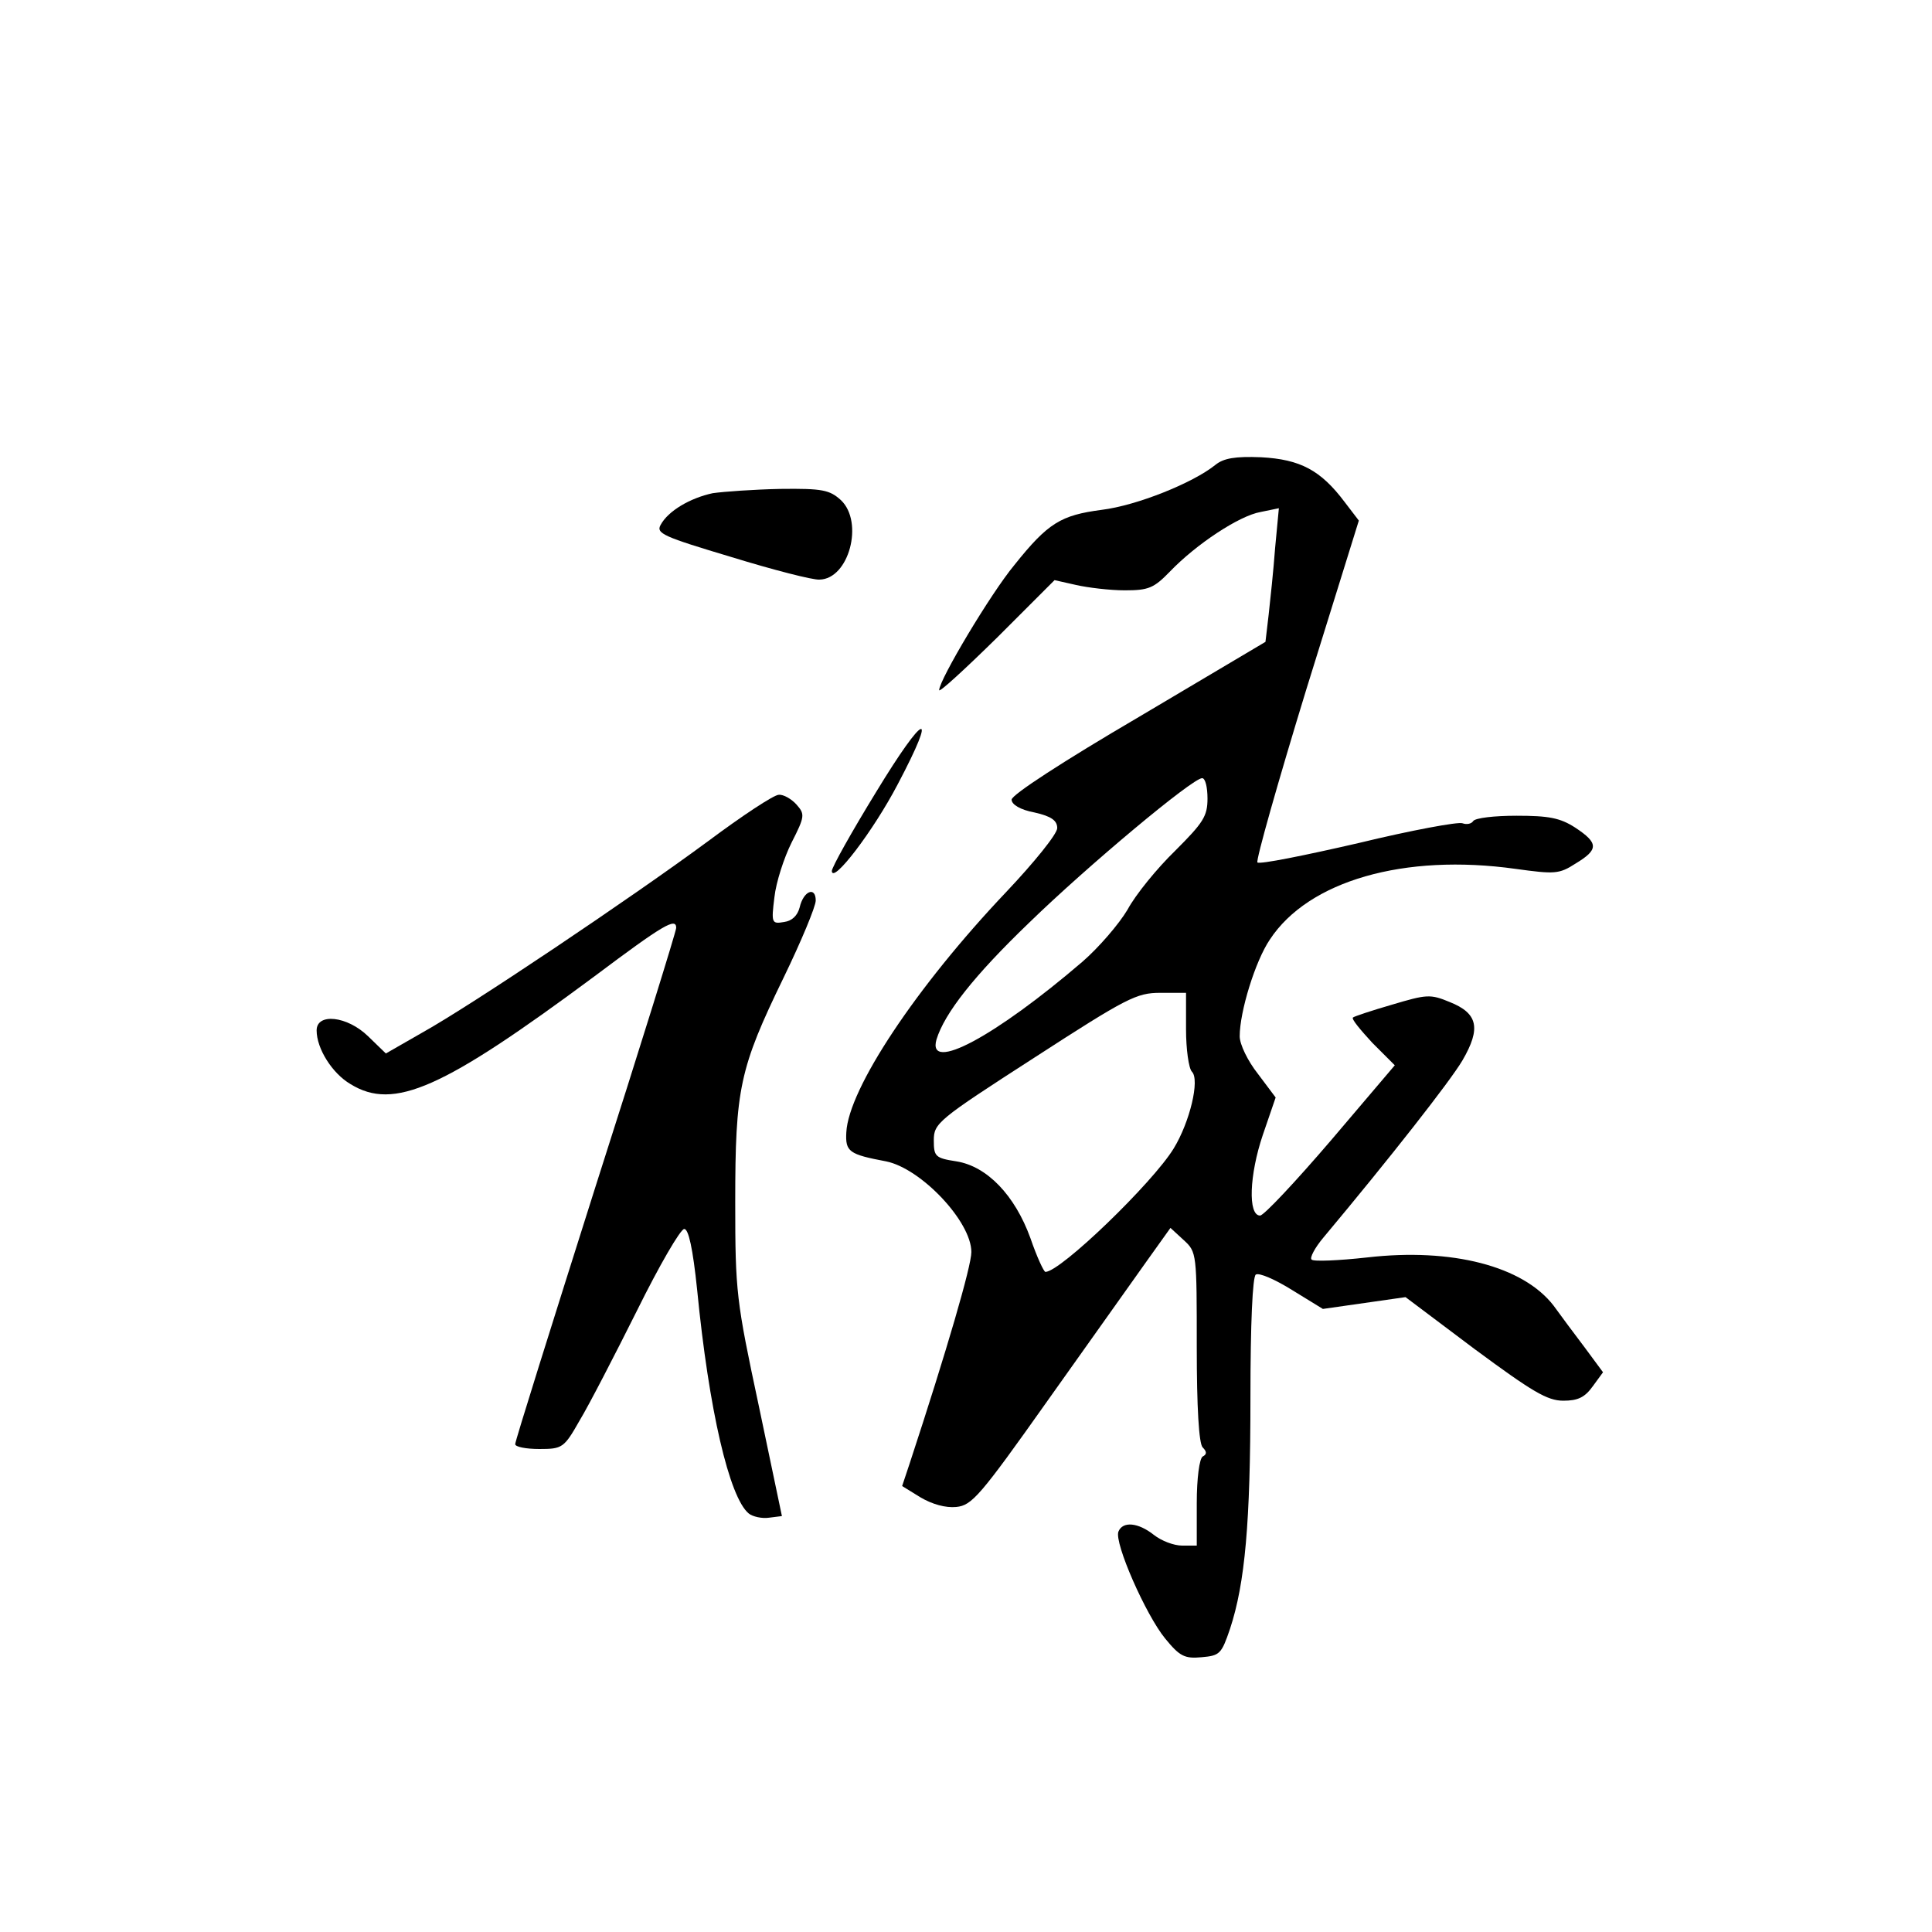 <?xml version="1.0" standalone="no"?>
<!DOCTYPE svg PUBLIC "-//W3C//DTD SVG 20010904//EN"
 "http://www.w3.org/TR/2001/REC-SVG-20010904/DTD/svg10.dtd">
<svg version="1.0" xmlns="http://www.w3.org/2000/svg"
 width="360pt" height="360pt" viewBox="0 0 360 360"
 preserveAspectRatio="xMidYMid meet">
<g transform="translate(0,360) scale(0.1,-0.1)"
fill="#000000" stroke="none">
<path d="M2265 2734 c-42 -34 -147 -76 -212 -84 -76 -10 -100 -24 -163 -103
-44 -53 -140 -214 -140 -233 0 -5 48 39 108 98 l107 107 40 -9 c22 -5 63 -10
91 -10 44 0 54 4 84 35 49 51 129 104 169 111 l34 7 -7 -74 c-3 -41 -9 -97
-12 -124 l-6 -51 -236 -140 c-140 -82 -237 -145 -237 -154 0 -9 16 -19 43 -24
31 -7 42 -15 42 -29 0 -11 -43 -64 -95 -119 -168 -177 -294 -367 -298 -448 -2
-36 5 -41 74 -54 65 -13 159 -112 159 -169 0 -26 -45 -181 -115 -394 l-14 -42
34 -21 c22 -13 47 -20 67 -18 29 3 44 20 170 198 76 107 159 224 184 259 l45
63 25 -23 c24 -22 24 -25 24 -199 0 -113 4 -180 11 -187 8 -8 8 -13 0 -17 -6
-4 -11 -40 -11 -87 l0 -79 -27 0 c-16 0 -39 9 -53 20 -29 23 -58 26 -66 6 -8
-21 51 -155 87 -199 27 -33 36 -38 68 -35 34 3 37 6 53 53 28 85 38 198 38
430 0 140 4 226 10 230 6 4 36 -9 68 -29 l57 -35 77 11 77 11 129 -97 c107
-79 135 -96 165 -96 27 0 40 6 55 27 l19 26 -34 46 c-19 25 -45 60 -58 78 -57
74 -190 108 -347 90 -54 -6 -101 -8 -104 -4 -4 3 6 22 22 41 123 147 236 291
259 330 35 60 29 88 -24 109 -36 15 -43 14 -107 -5 -38 -11 -71 -22 -73 -24
-3 -3 14 -23 36 -47 l42 -42 -119 -140 c-66 -77 -125 -140 -132 -140 -23 0
-20 76 5 150 l24 70 -33 44 c-19 24 -34 55 -34 70 0 46 29 140 56 180 72 110
251 161 458 132 73 -10 81 -10 112 10 43 26 43 38 -1 67 -28 18 -49 22 -109
22 -41 0 -77 -4 -81 -10 -3 -5 -12 -7 -20 -4 -8 3 -95 -13 -194 -37 -100 -23
-184 -40 -188 -36 -3 4 38 149 91 322 l98 315 -26 34 c-45 60 -83 80 -156 84
-49 2 -70 -2 -85 -14z m-15 -622 c0 -33 -8 -45 -60 -97 -34 -33 -74 -82 -89
-110 -16 -27 -54 -71 -84 -97 -162 -139 -290 -208 -272 -145 15 49 70 119 173
218 108 105 304 269 322 269 6 0 10 -17 10 -38z m-40 -430 c0 -37 5 -73 11
-79 15 -15 -4 -94 -34 -143 -39 -64 -211 -230 -239 -230 -3 0 -16 28 -28 63
-29 80 -81 134 -138 143 -39 6 -42 9 -42 39 0 32 7 38 187 154 173 112 191
121 235 121 l48 0 0 -68z"/>
<path d="M1328 2681 c-42 -9 -83 -33 -97 -59 -9 -16 5 -22 132 -60 78 -24 152
-43 164 -42 55 1 83 107 40 148 -21 19 -34 22 -113 21 -49 -1 -105 -5 -126 -8z"/>
<path d="M1633 2125 c-46 -75 -83 -141 -83 -148 1 -25 77 74 123 162 76 144
50 134 -40 -14z"/>
<path d="M1320 2033 c-145 -107 -443 -307 -533 -357 l-68 -39 -33 32 c-39 38
-96 44 -96 11 0 -34 29 -80 63 -100 81 -50 172 -9 455 201 128 96 152 110 152
90 0 -6 -67 -222 -150 -481 -82 -259 -150 -475 -150 -481 0 -5 20 -9 45 -9 43
0 46 2 75 53 17 28 65 121 107 205 41 83 81 152 88 152 8 0 16 -36 24 -113 22
-225 60 -387 96 -417 7 -6 25 -10 38 -8 l24 3 -43 205 c-42 197 -44 212 -44
380 0 212 8 249 90 418 33 68 60 133 60 144 0 27 -23 18 -30 -13 -4 -15 -14
-25 -29 -27 -23 -4 -24 -2 -18 46 3 28 18 74 32 102 25 49 25 53 9 71 -9 10
-24 19 -33 18 -9 0 -68 -39 -131 -86z"/>
</g>
</svg>
